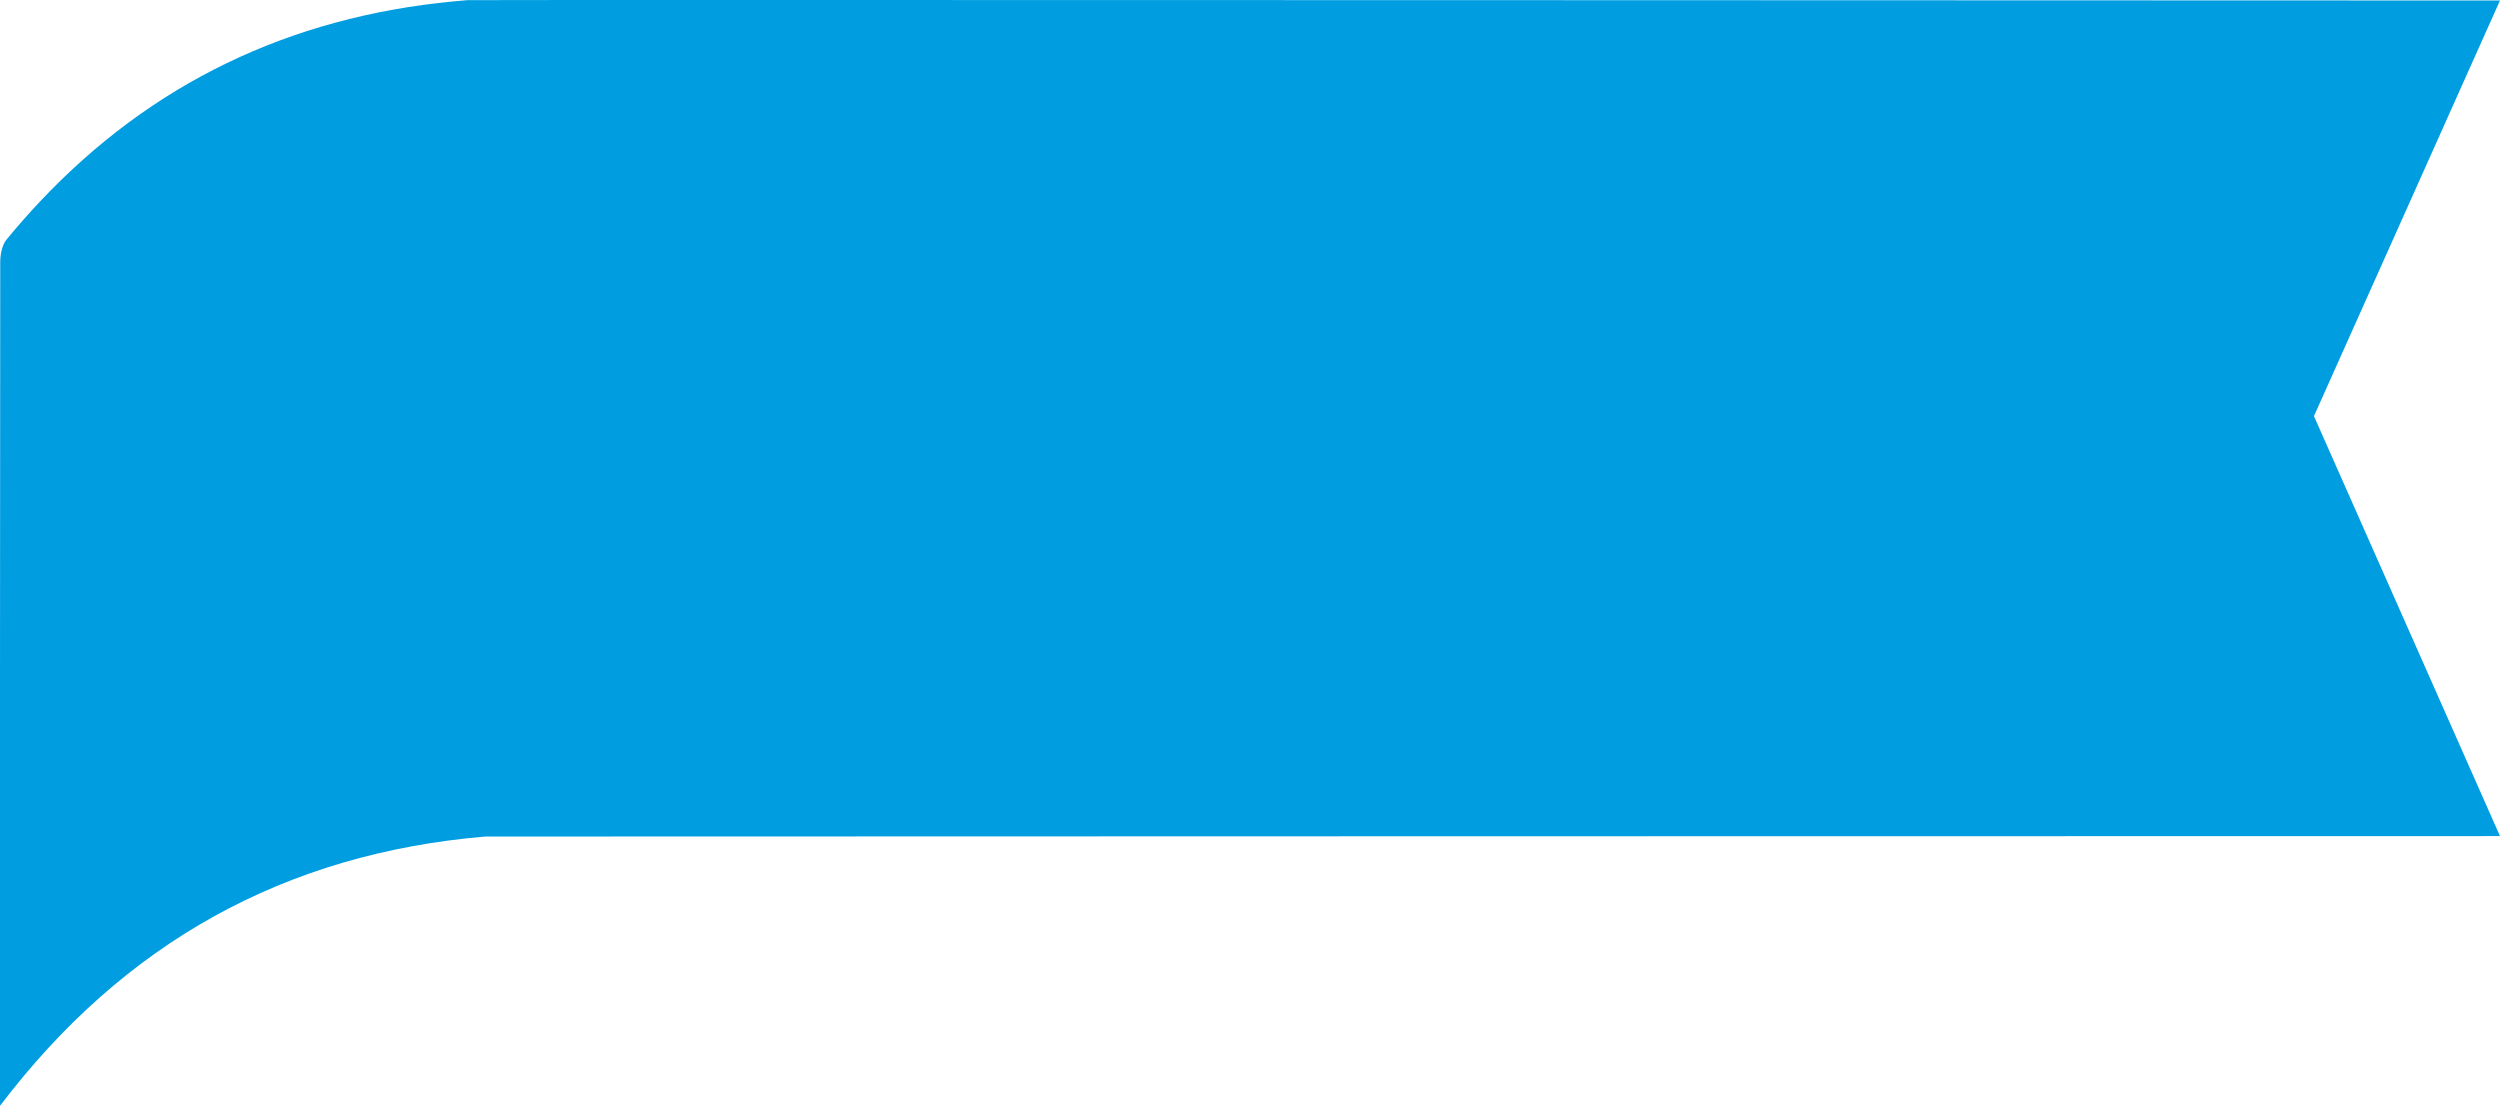 <svg version="1.1" id="图层_1" x="0px" y="0px" width="314.945px" height="139.308px" viewBox="0 0 314.945 139.308" enable-background="new 0 0 314.945 139.308" xml:space="preserve" xmlns="http://www.w3.org/2000/svg" xmlns:xlink="http://www.w3.org/1999/xlink" xmlns:xml="http://www.w3.org/XML/1998/namespace">
  <path fill="#009DE1" d="M314.944,0.061c0,0-255.319-0.1-256.049-0.043c-0.582,0.045-1.159,0.099-1.736,0.154
	C36.453,2.146,19.057,10.516,5.05,25.376c-1.442,1.53-2.85,3.127-4.22,4.795c-0.579,0.704-0.799,1.891-0.8,2.853
	C-0.008,67.718,0,102.412,0.002,137.107c0,0.577,0,1.154,0,2.201c15.641-20.598,35.946-31.786,61.134-33.923
	c0.226-0.019,253.809-0.055,253.809-0.055l-23.438-52.908L314.944,0.061z" class="color c1"/>
</svg>